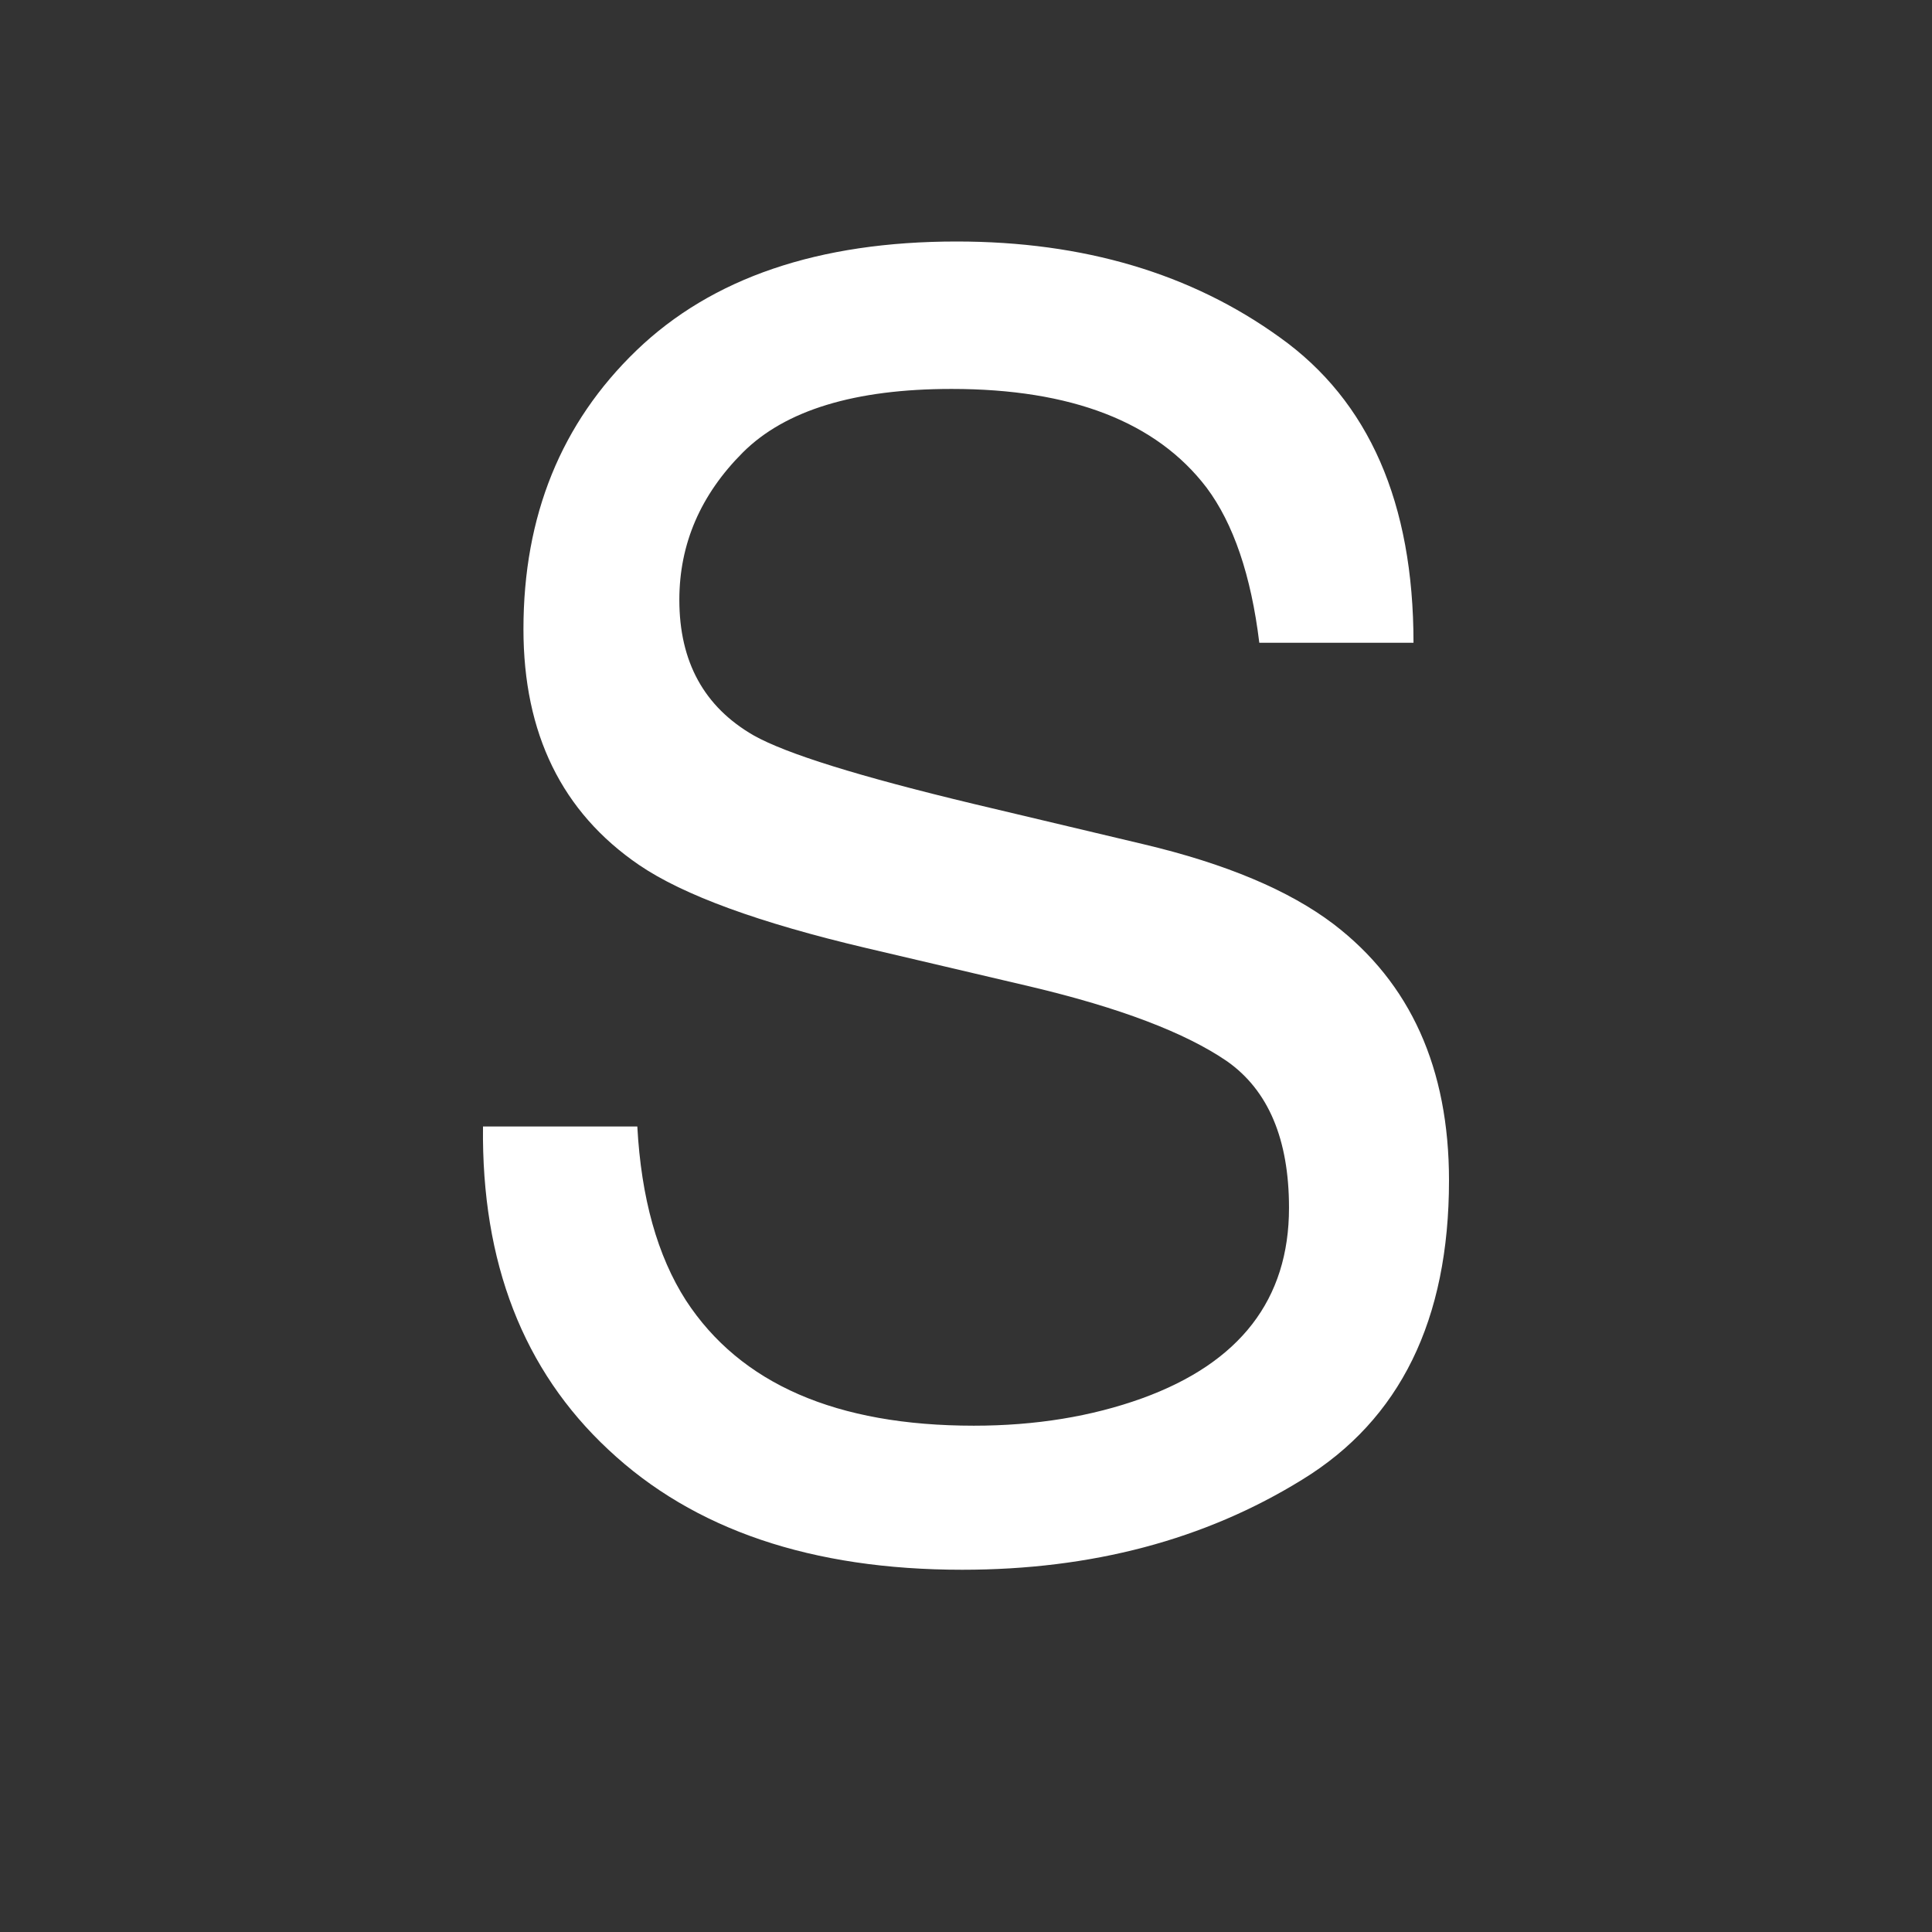 <svg width="16" height="16" viewBox="0 0 16 16" fill="none" xmlns="http://www.w3.org/2000/svg">
<rect x="0" y="0" width="16" height="16" fill="#333333" stroke="none"/>
<path d="M5.278 9.329C5.31 9.92 5.444 10.401 5.681 10.77C6.132 11.461 6.927 11.807 8.065 11.807C8.575 11.807 9.04 11.731 9.459 11.58C10.269 11.286 10.675 10.761 10.675 10.003C10.675 9.435 10.504 9.03 10.162 8.789C9.816 8.552 9.274 8.346 8.536 8.171L7.177 7.852C6.289 7.643 5.66 7.414 5.292 7.163C4.654 6.727 4.335 6.076 4.335 5.21C4.335 4.272 4.647 3.503 5.271 2.902C5.895 2.301 6.779 2 7.922 2C8.974 2 9.866 2.265 10.6 2.795C11.337 3.321 11.706 4.164 11.706 5.323H10.429C10.361 4.765 10.215 4.336 9.992 4.038C9.577 3.494 8.873 3.221 7.881 3.221C7.079 3.221 6.503 3.397 6.152 3.747C5.802 4.097 5.626 4.504 5.626 4.968C5.626 5.48 5.831 5.854 6.241 6.09C6.51 6.242 7.118 6.431 8.065 6.658L9.472 6.992C10.151 7.153 10.675 7.373 11.044 7.653C11.681 8.14 12 8.848 12 9.776C12 10.931 11.595 11.757 10.784 12.254C9.978 12.752 9.04 13 7.969 13C6.722 13 5.745 12.669 5.039 12.006C4.333 11.348 3.987 10.455 4 9.329H5.278Z" fill="white"/>
</svg>
